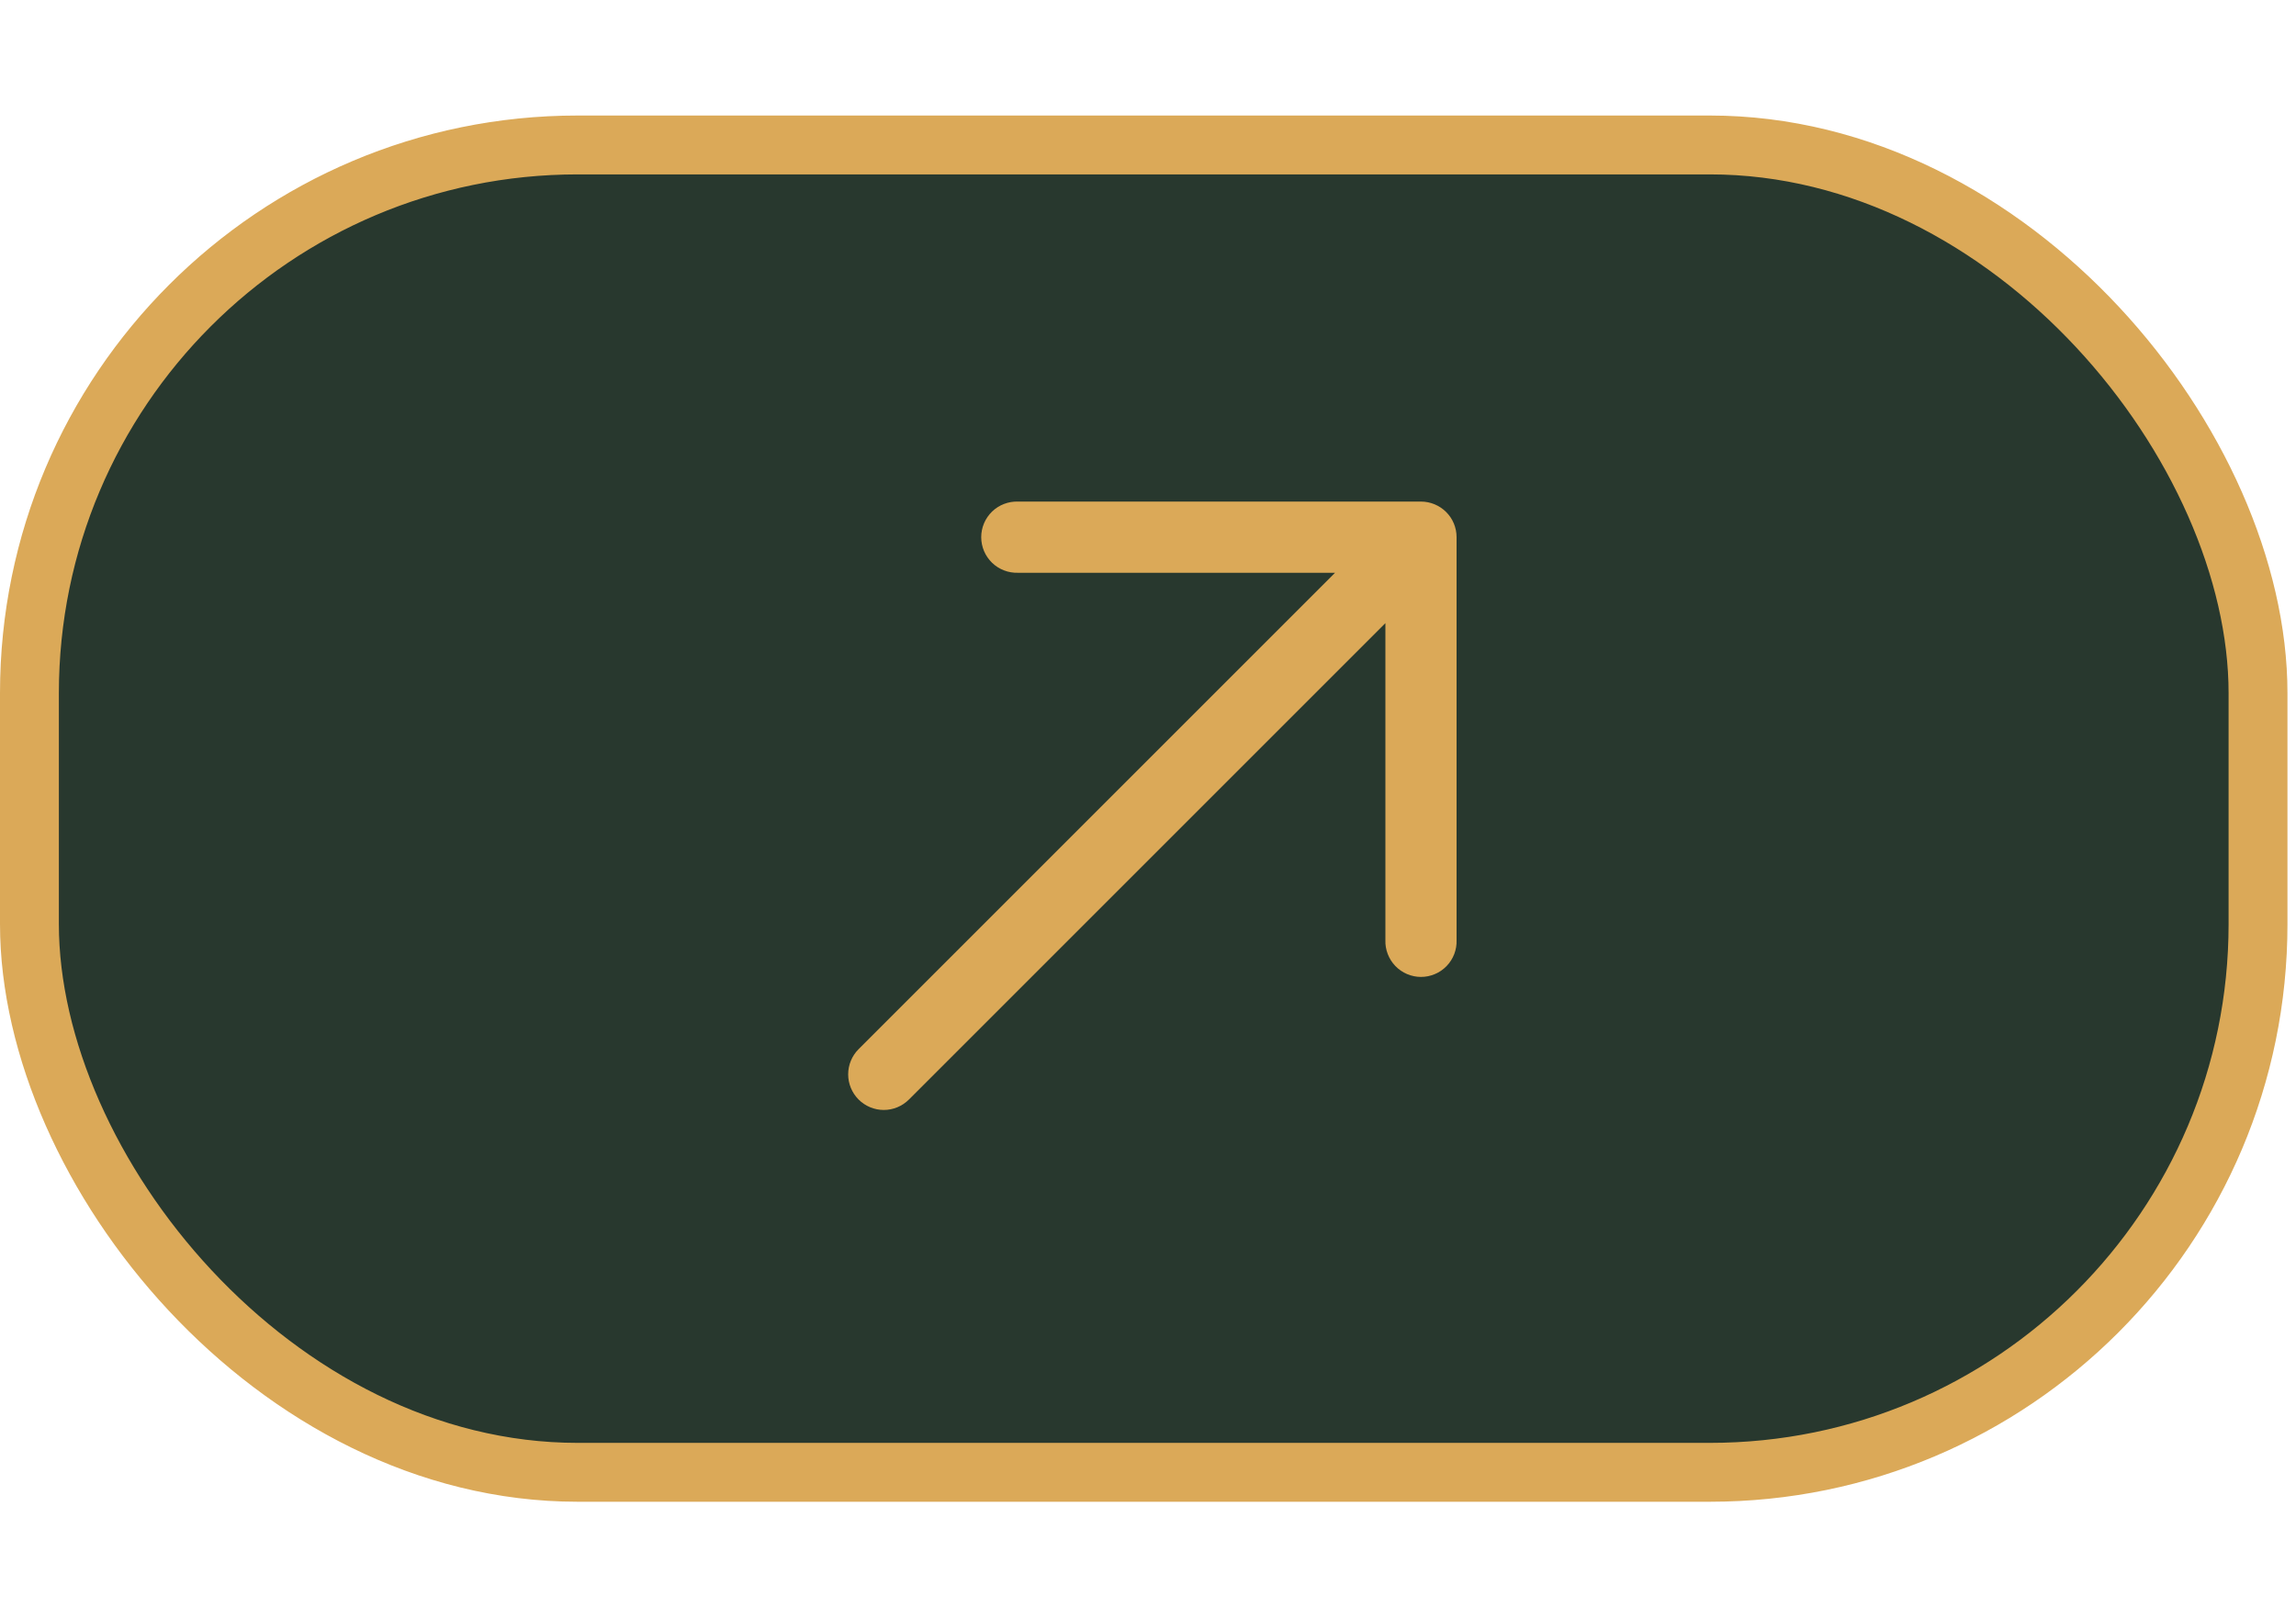 <svg width="78" height="55" viewBox="0 0 78 55" fill="none" xmlns="http://www.w3.org/2000/svg">
<rect x="1" y="4.925" width="75.71" height="45.097" rx="18.624" fill="#28382E" stroke="#DBA958" stroke-width="2"/>
<path fill-rule="evenodd" clip-rule="evenodd" d="M48.274 17.041C48.595 17.042 48.902 17.169 49.129 17.396C49.356 17.622 49.483 17.93 49.483 18.25L49.483 31.938C49.489 32.101 49.462 32.262 49.404 32.414C49.346 32.566 49.257 32.704 49.145 32.821C49.032 32.938 48.897 33.031 48.747 33.094C48.597 33.158 48.437 33.191 48.274 33.191C48.112 33.191 47.951 33.158 47.801 33.094C47.652 33.031 47.517 32.938 47.404 32.821C47.291 32.704 47.203 32.566 47.145 32.414C47.086 32.262 47.059 32.101 47.065 31.938L47.065 21.171L30.879 37.356C30.652 37.583 30.345 37.711 30.024 37.711C29.703 37.711 29.395 37.583 29.168 37.356C28.942 37.129 28.814 36.822 28.814 36.501C28.814 36.18 28.942 35.872 29.168 35.645L45.354 19.46L34.586 19.46C34.424 19.465 34.262 19.438 34.111 19.38C33.959 19.322 33.82 19.234 33.703 19.121C33.587 19.008 33.494 18.873 33.43 18.723C33.367 18.574 33.334 18.413 33.334 18.25C33.334 18.088 33.367 17.927 33.43 17.778C33.494 17.628 33.587 17.493 33.703 17.38C33.82 17.267 33.959 17.179 34.111 17.121C34.262 17.063 34.424 17.036 34.586 17.041L48.274 17.041Z" fill="#DBA958"/>
</svg>
